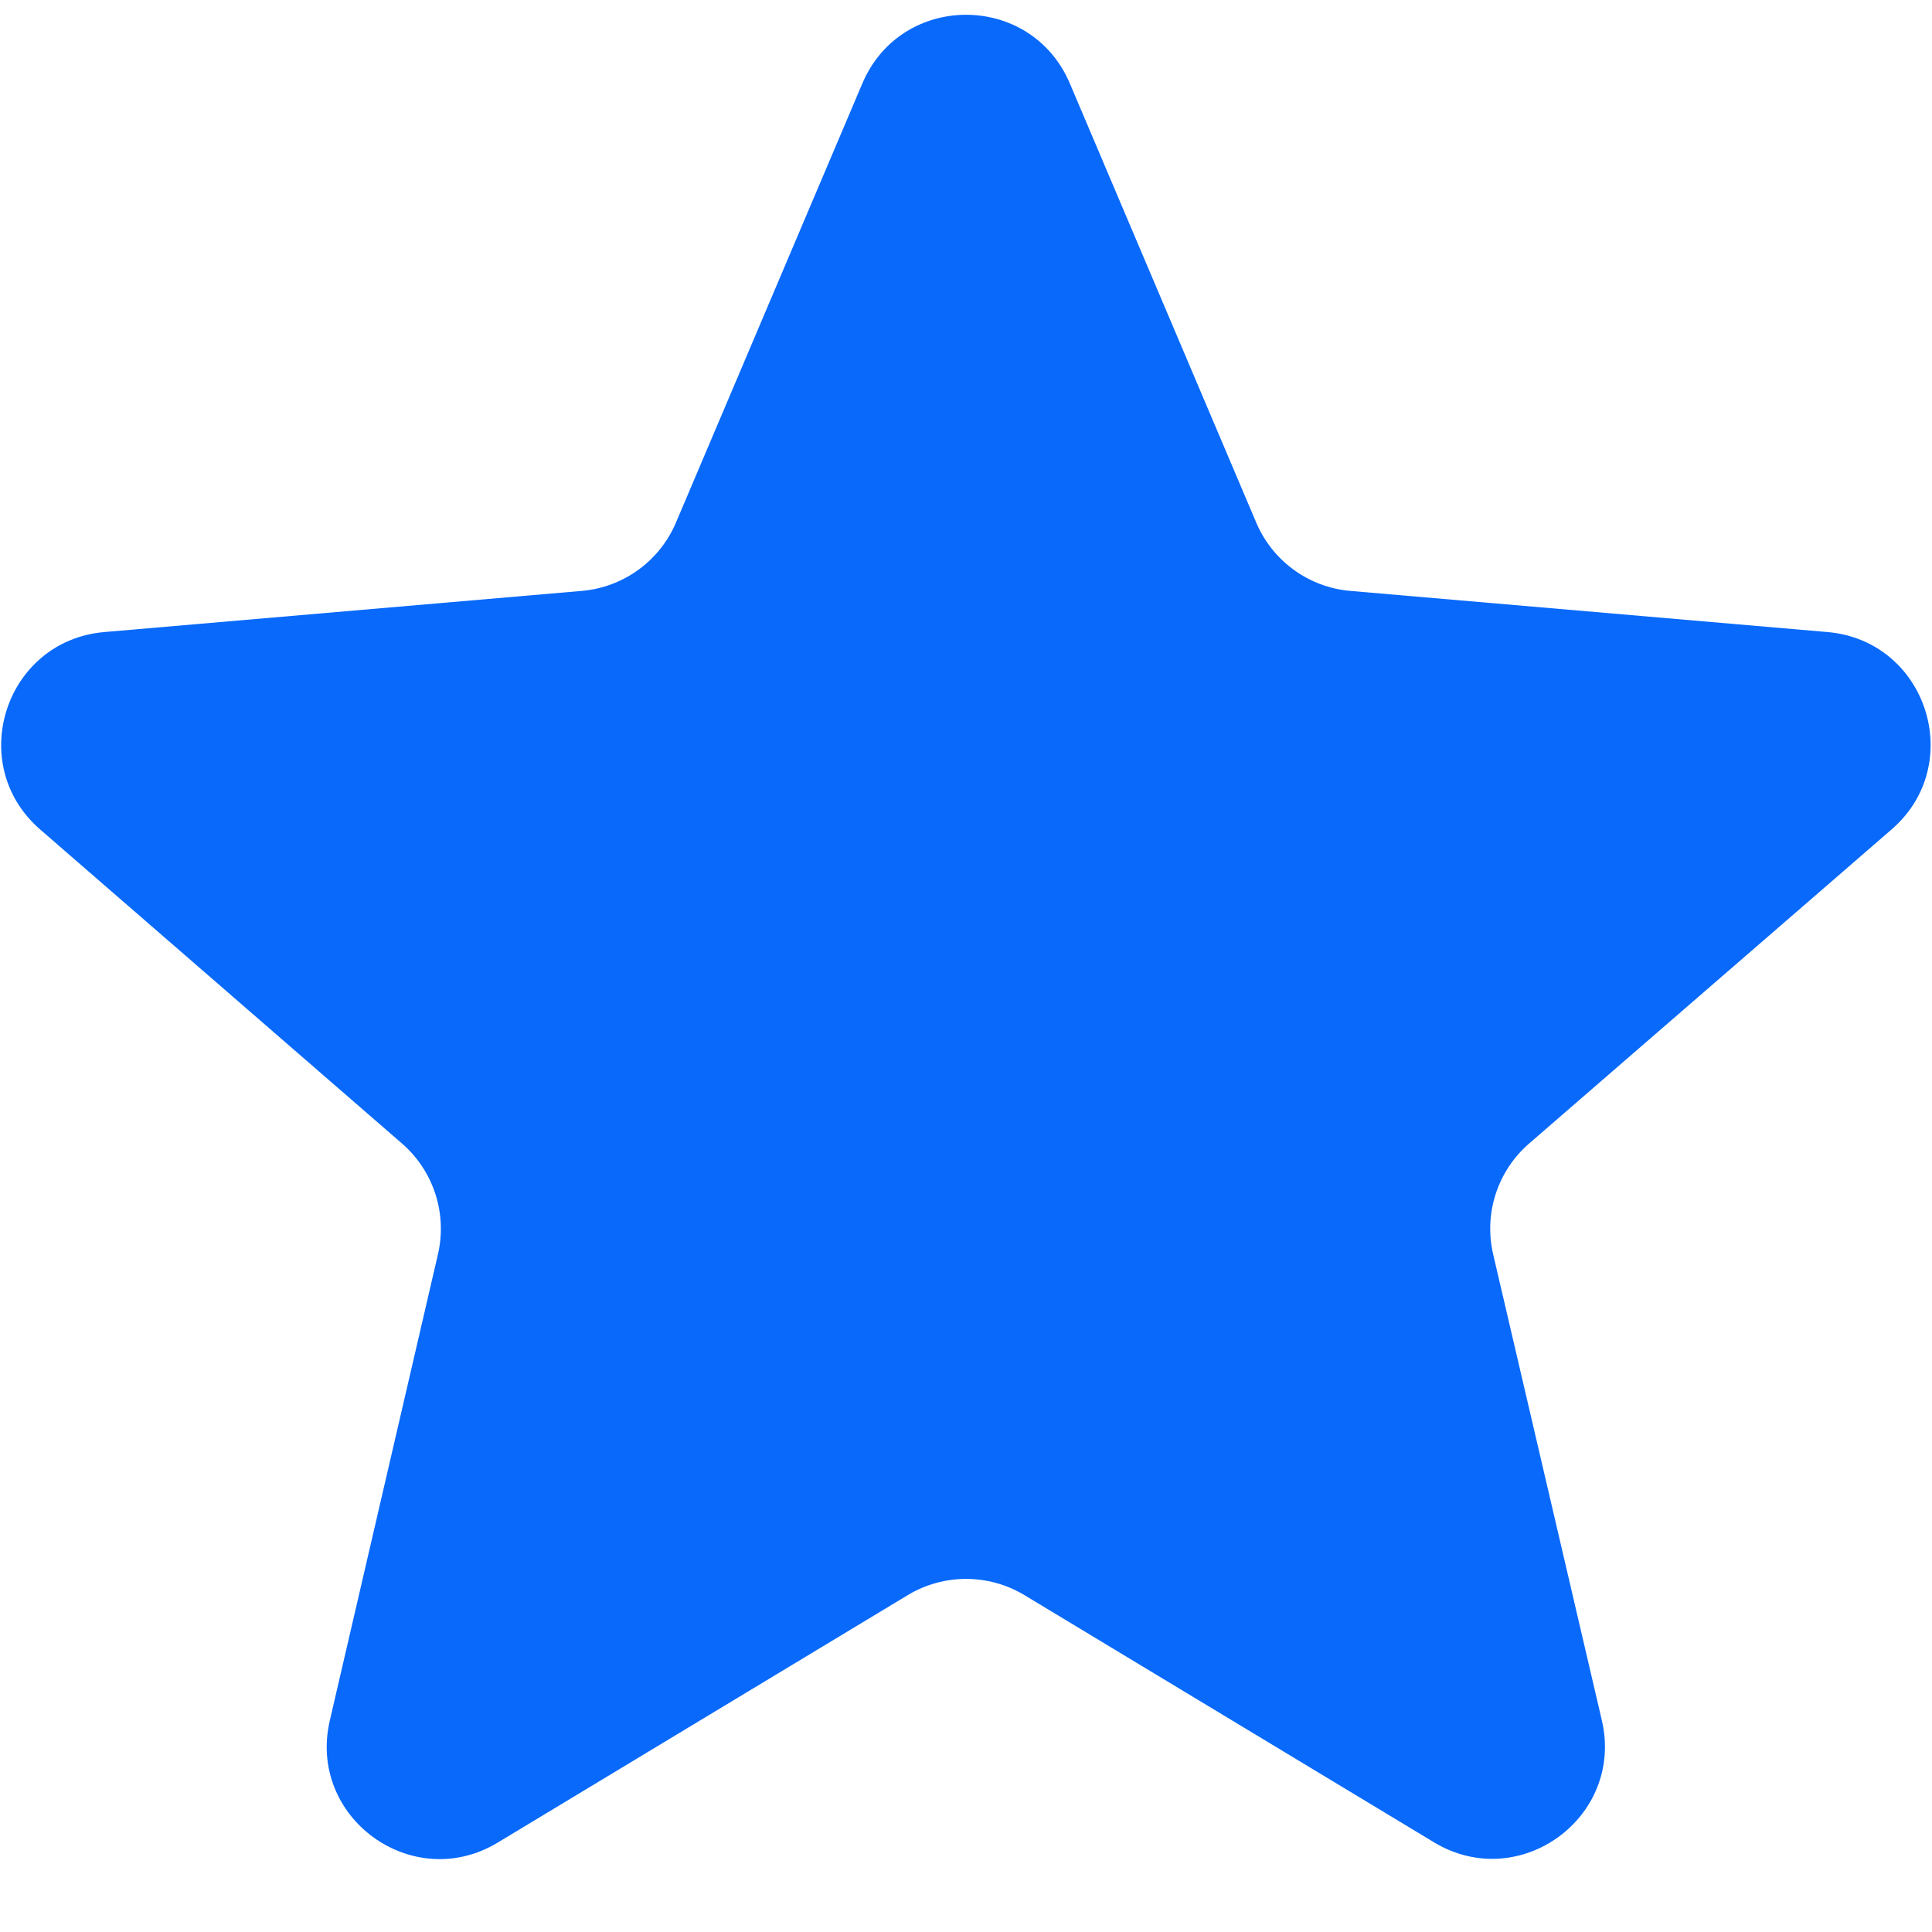 <svg width="20" height="20" viewBox="0 0 20 20" fill="none" xmlns="http://www.w3.org/2000/svg">
<path d="M9.398 16.512C9.769 16.289 10.233 16.289 10.604 16.512L14.844 19.071C15.727 19.605 16.817 18.813 16.582 17.808L15.457 12.984C15.359 12.562 15.502 12.121 15.83 11.837L19.581 8.587C20.361 7.912 19.945 6.632 18.918 6.543L13.978 6.117C13.548 6.08 13.174 5.808 13.005 5.411L11.075 0.864C10.672 -0.084 9.329 -0.084 8.927 0.864L6.997 5.411C6.828 5.808 6.453 6.08 6.023 6.117L1.08 6.543C0.053 6.632 -0.363 7.911 0.416 8.587L4.162 11.838C4.488 12.121 4.631 12.562 4.534 12.983L3.414 17.812C3.181 18.816 4.27 19.607 5.153 19.074L9.398 16.512Z" fill="#0869FB"/>
</svg>
